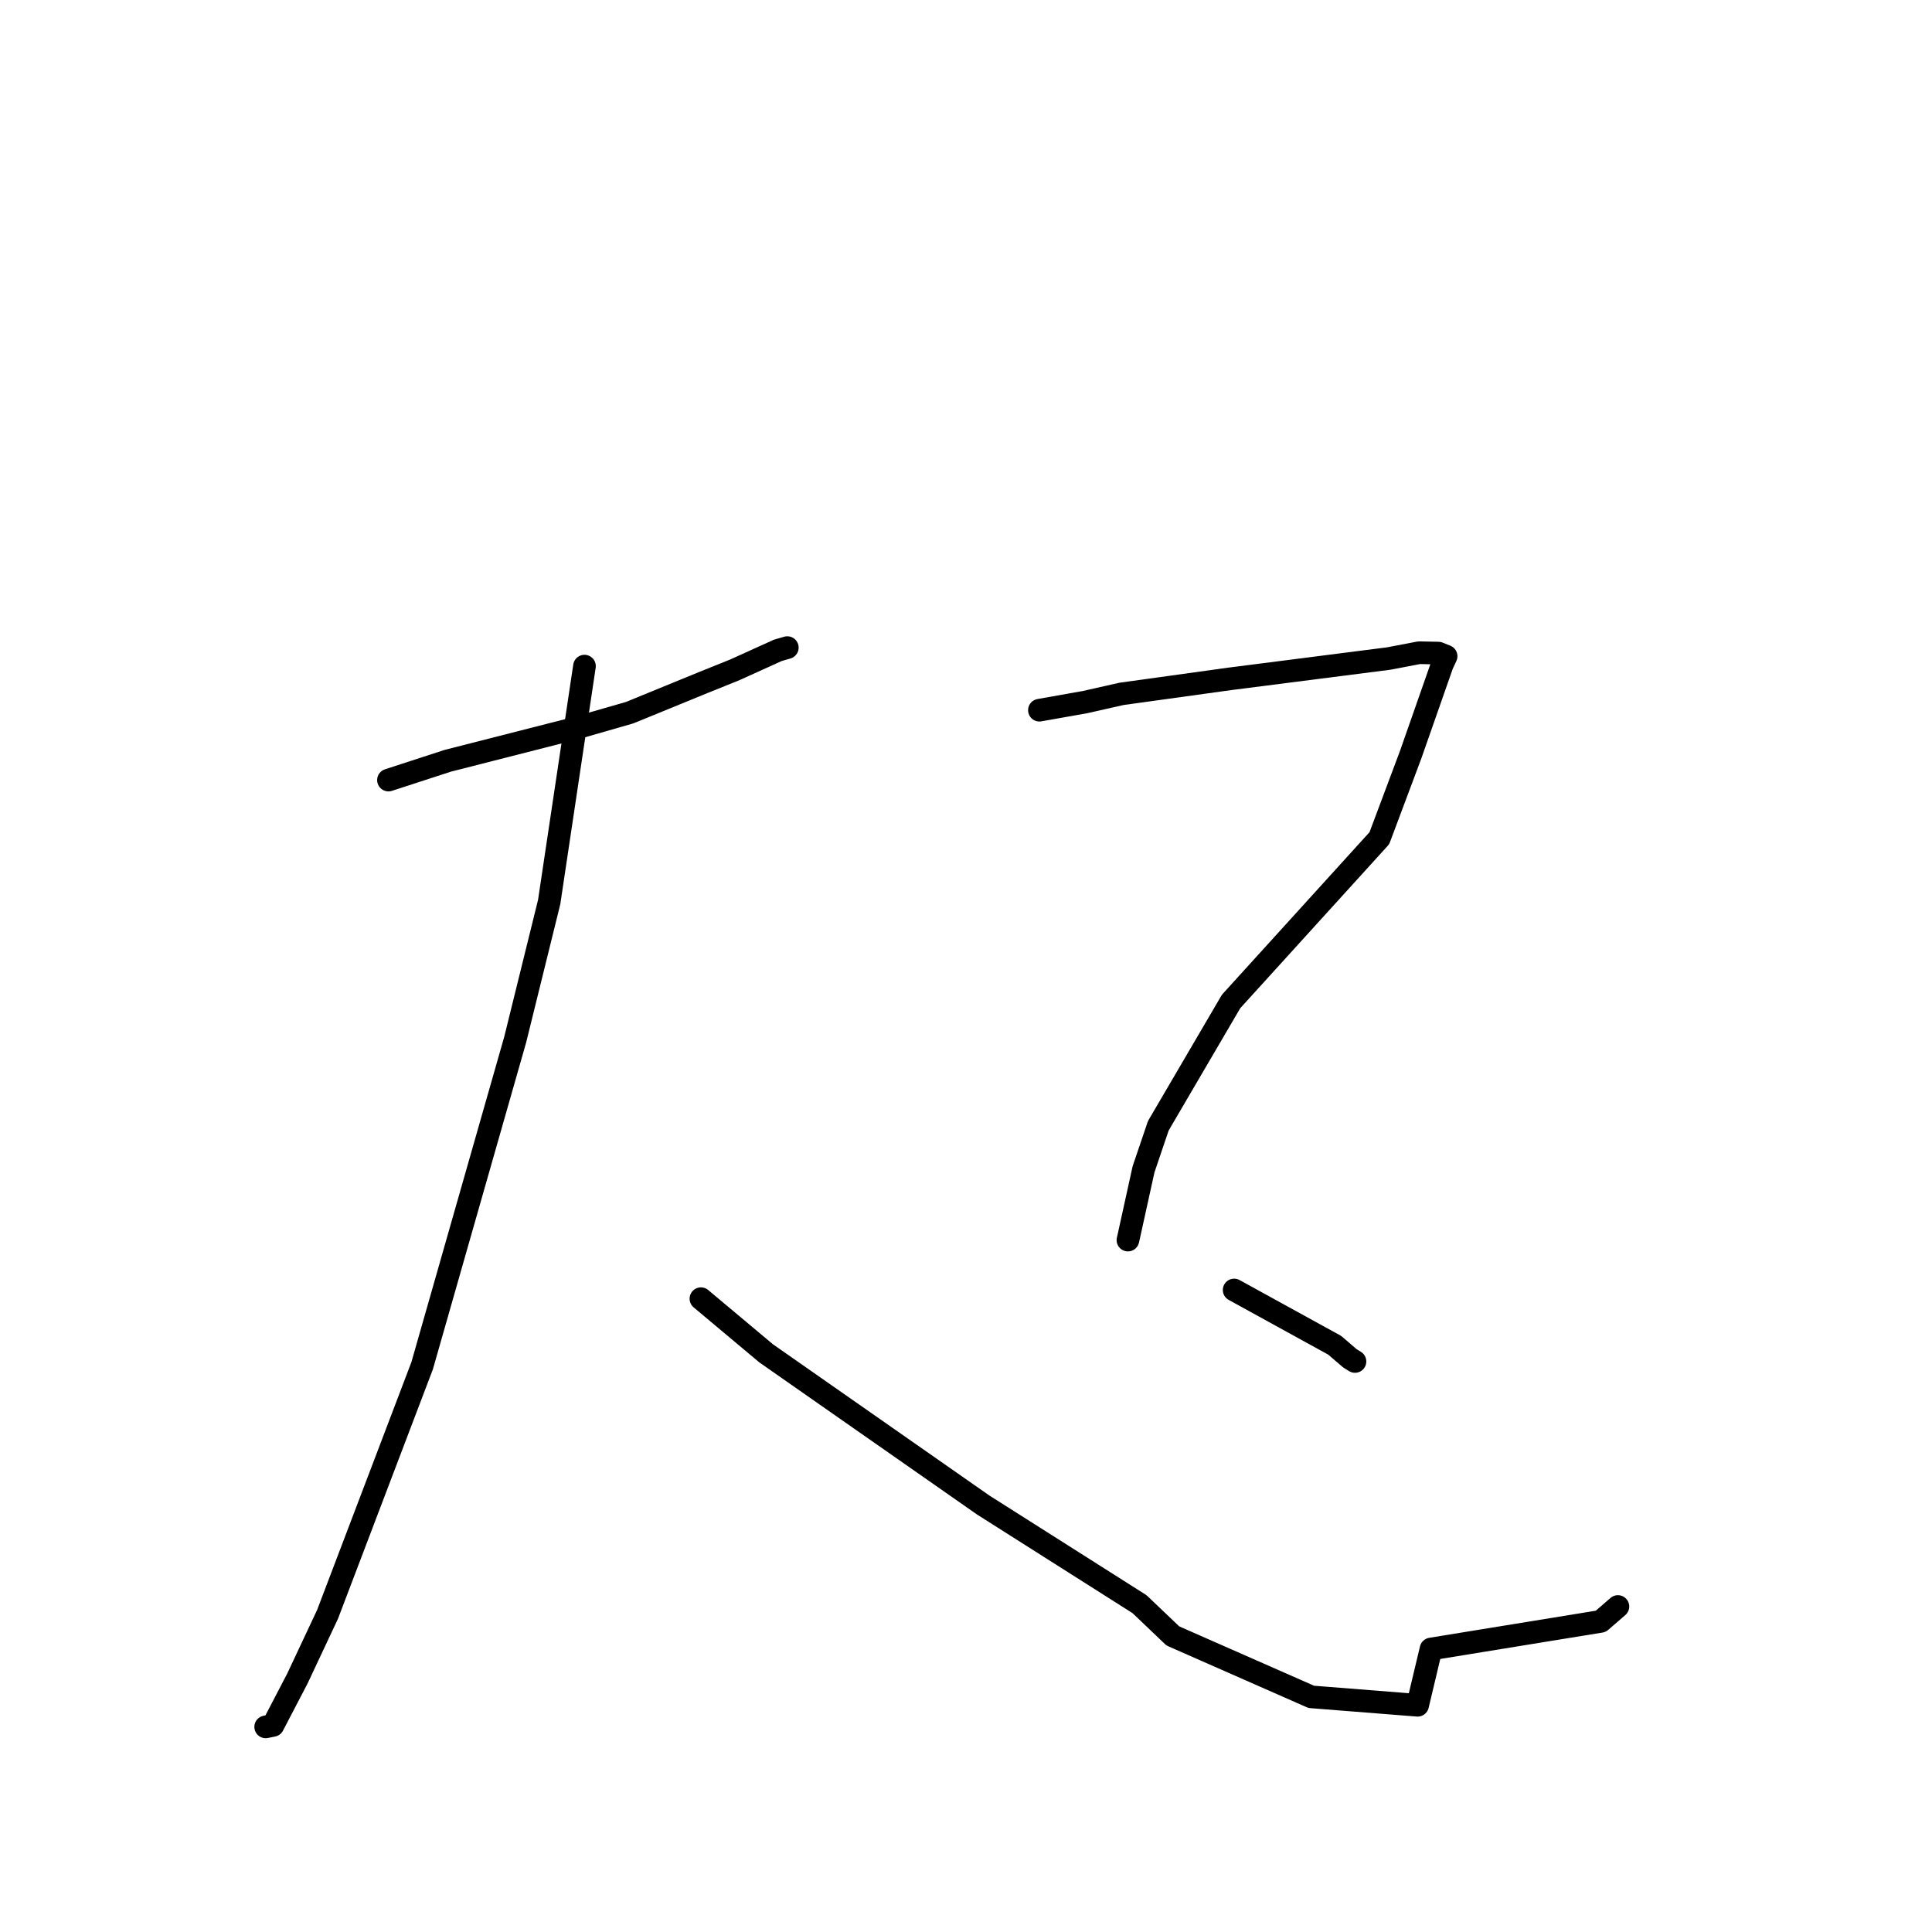 <?xml version="1.0" standalone="no"?>
    <svg width="256" height="256" xmlns="http://www.w3.org/2000/svg" version="1.1">
    <polyline stroke="black" stroke-width="3" stroke-linecap="round" fill="transparent" stroke-linejoin="round" points="51.474 103.365 59.338 100.805 76.479 96.432 83.429 94.433 93.236 90.42 97.342 88.767 103.054 86.179 104.124 85.869 104.271 85.827 104.324 85.811 " />
        <polyline stroke="black" stroke-width="3" stroke-linecap="round" fill="transparent" stroke-linejoin="round" points="77.446 88.265 72.768 119.522 68.267 137.754 55.938 180.958 43.401 213.911 39.395 222.437 36.169 228.626 35.292 228.803 35.205 228.821 " />
        <polyline stroke="black" stroke-width="3" stroke-linecap="round" fill="transparent" stroke-linejoin="round" points="92.876 172.083 101.519 179.326 130.28 199.422 150.998 212.563 155.406 216.769 173.747 224.843 187.841 225.957 189.616 218.501 212.108 214.84 214.383 212.87 " />
        <polyline stroke="black" stroke-width="3" stroke-linecap="round" fill="transparent" stroke-linejoin="round" points="137.727 94.105 143.774 93.032 148.593 91.943 162.92 89.958 184.02 87.258 188.044 86.489 190.594 86.539 191.566 86.93 191.602 86.944 191.618 86.951 191.104 88.057 186.919 100.001 182.772 111.065 163.125 132.699 153.483 149.17 151.523 154.946 149.538 163.966 149.457 164.318 " />
        <polyline stroke="black" stroke-width="3" stroke-linecap="round" fill="transparent" stroke-linejoin="round" points="163.53 170.929 176.859 178.259 178.86 179.978 179.541 180.402 " />
        </svg>